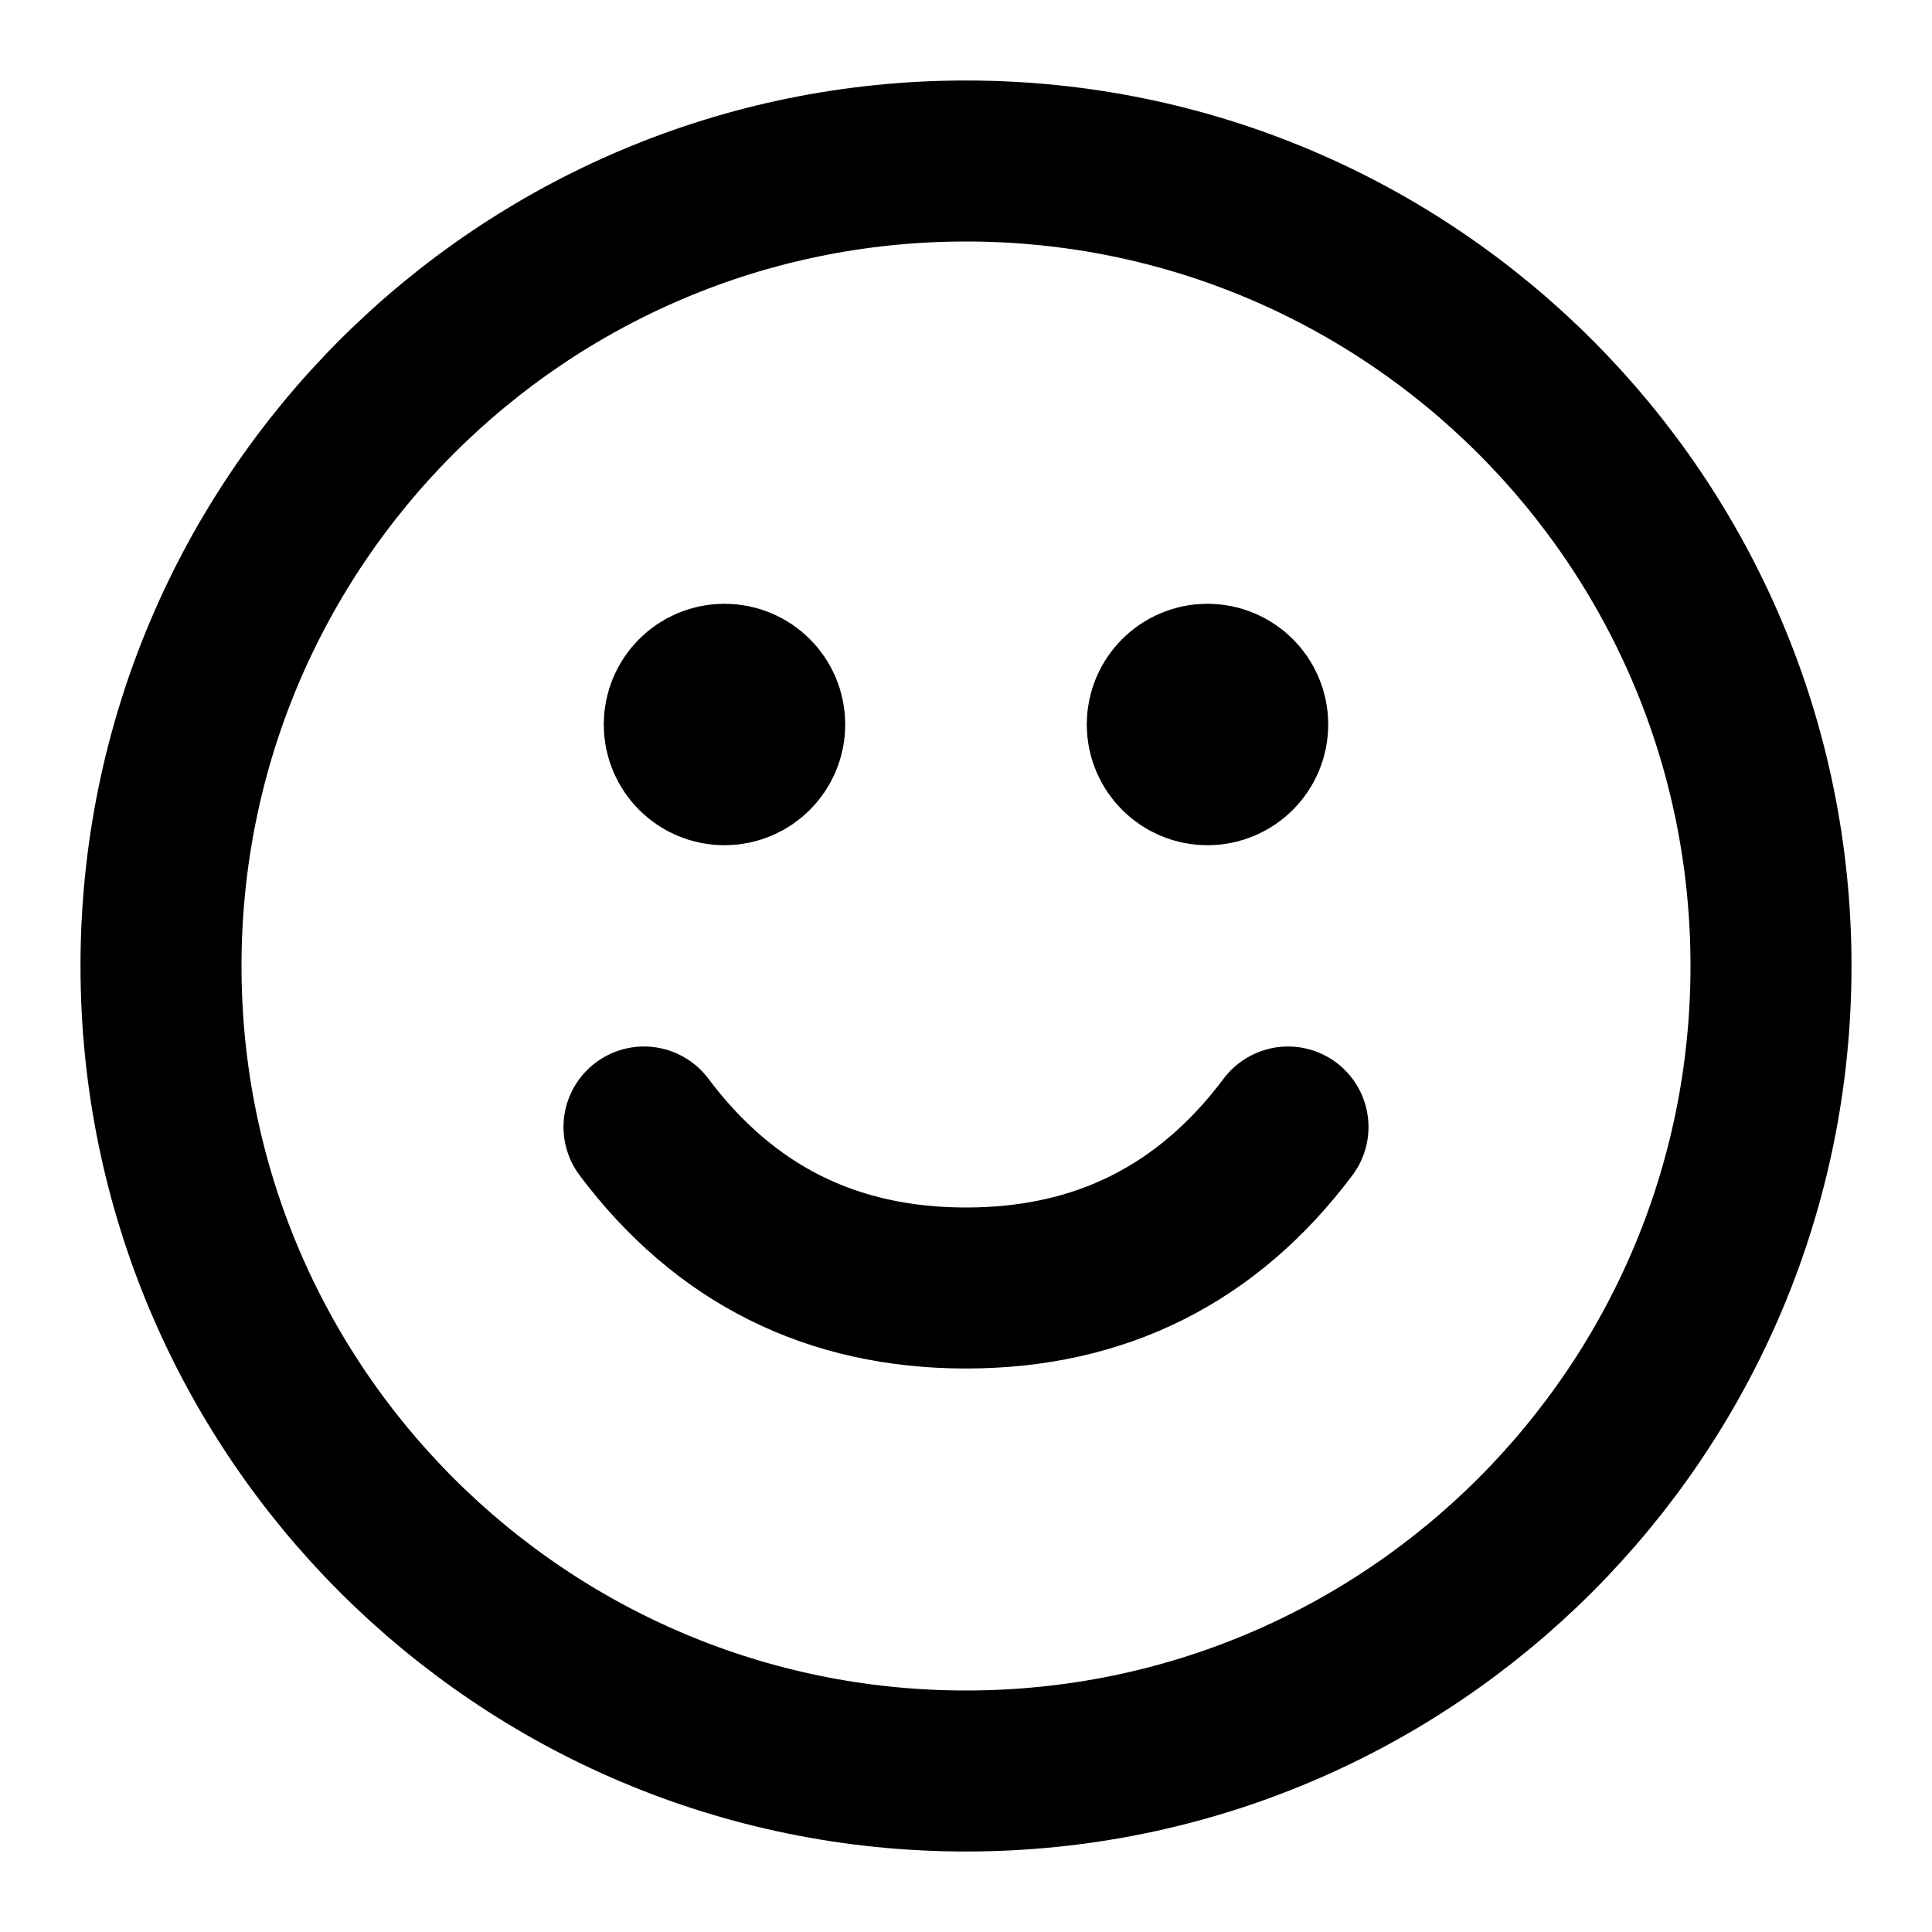 <?xml version="1.0" encoding="UTF-8"?>
<svg width="24px" height="24px" viewBox="0 0 24 24" version="1.1" xmlns="http://www.w3.org/2000/svg" xmlns:xlink="http://www.w3.org/1999/xlink">
    <title>face-smile</title>
    <g id="Line-icons" stroke="none" stroke-width="1" fill="none" fill-rule="evenodd" stroke-linecap="round" stroke-linejoin="round">
        <g id="Users" transform="translate(-64, -356)" fill-rule="nonzero" stroke="#000000" stroke-width="2">
            <g id="Icon" transform="translate(66, 358)">
                <path d="M10,20 C15.523,20 20,15.523 20,10 C20,4.477 15.523,0 10,0 C4.477,0 0,4.477 0,10 C0,15.523 4.477,20 10,20 Z"></path>
                <path d="M6,12 C7,13.333 8.333,14 10,14 C11.667,14 13,13.333 14,12"></path>
                <path d="M13.5,7 C13.5,7.276 13.276,7.5 13,7.5 C12.724,7.5 12.5,7.276 12.5,7 C12.5,6.724 12.724,6.5 13,6.5 C13.276,6.5 13.5,6.724 13.5,7 Z"></path>
                <path d="M7.5,7 C7.5,7.276 7.276,7.5 7,7.5 C6.724,7.5 6.5,7.276 6.5,7 C6.5,6.724 6.724,6.5 7,6.5 C7.276,6.5 7.5,6.724 7.5,7 Z"></path>
                <path d="M13.01,7 L13,7 M7,7 L7.01,7"></path>
            </g>
        </g>
    </g>
</svg>